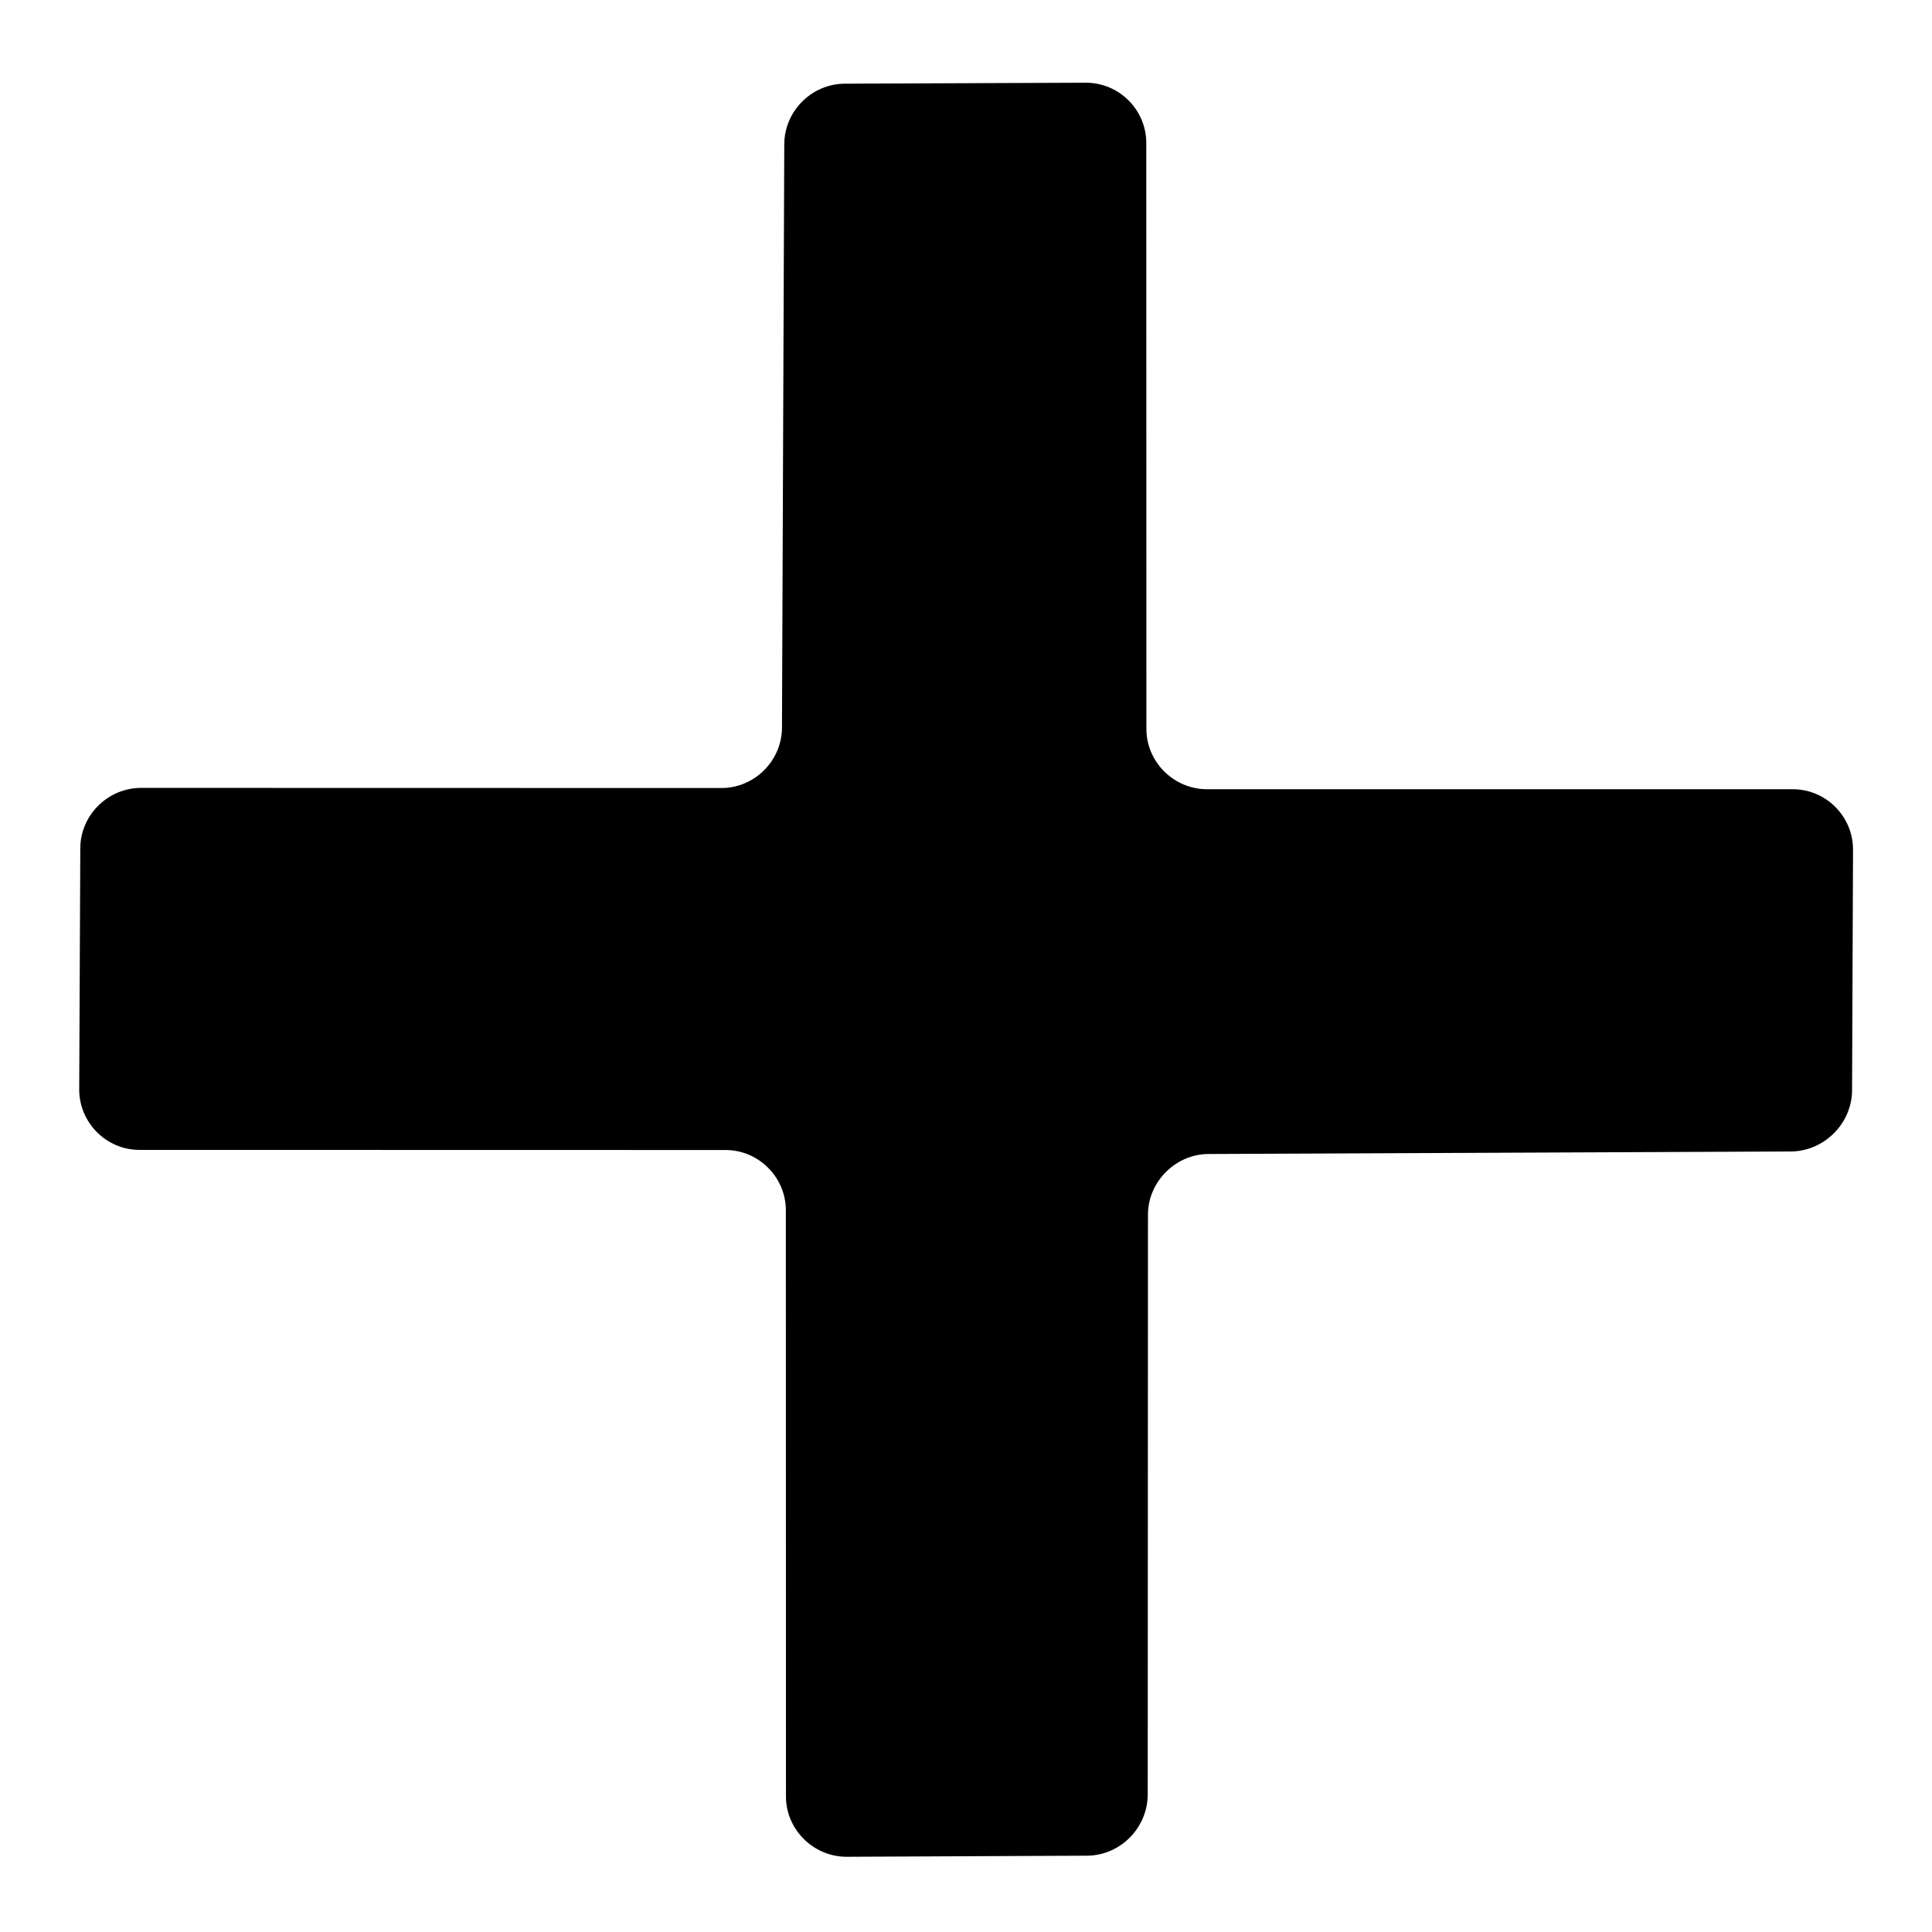 <svg viewBox="0 0 16 16" xmlns="http://www.w3.org/2000/svg"><path d="m.656 9.023c0 .274.224.5.499.5l4.853.001c.274-.001.501.226.5.5l.001 4.853c-.001.273.227.5.501.5l1.995-.009c.273-.003.497-.229.5-.503l.002-4.806c0-.272.228-.5.499-.502l4.831-.021c.271-.005.497-.23.501-.502l.008-1.998c0-.276-.225-.5-.499-.5h-4.852c-.275 0-.502-.228-.501-.5l-.001-4.852c0-.275-.225-.499-.5-.499l-1.996.008c-.275.001-.501.227-.502.502l-.019 4.831c-.001.274-.227.5-.501.5l-4.808-.001c-.275.001-.502.227-.502.501z"/></svg>